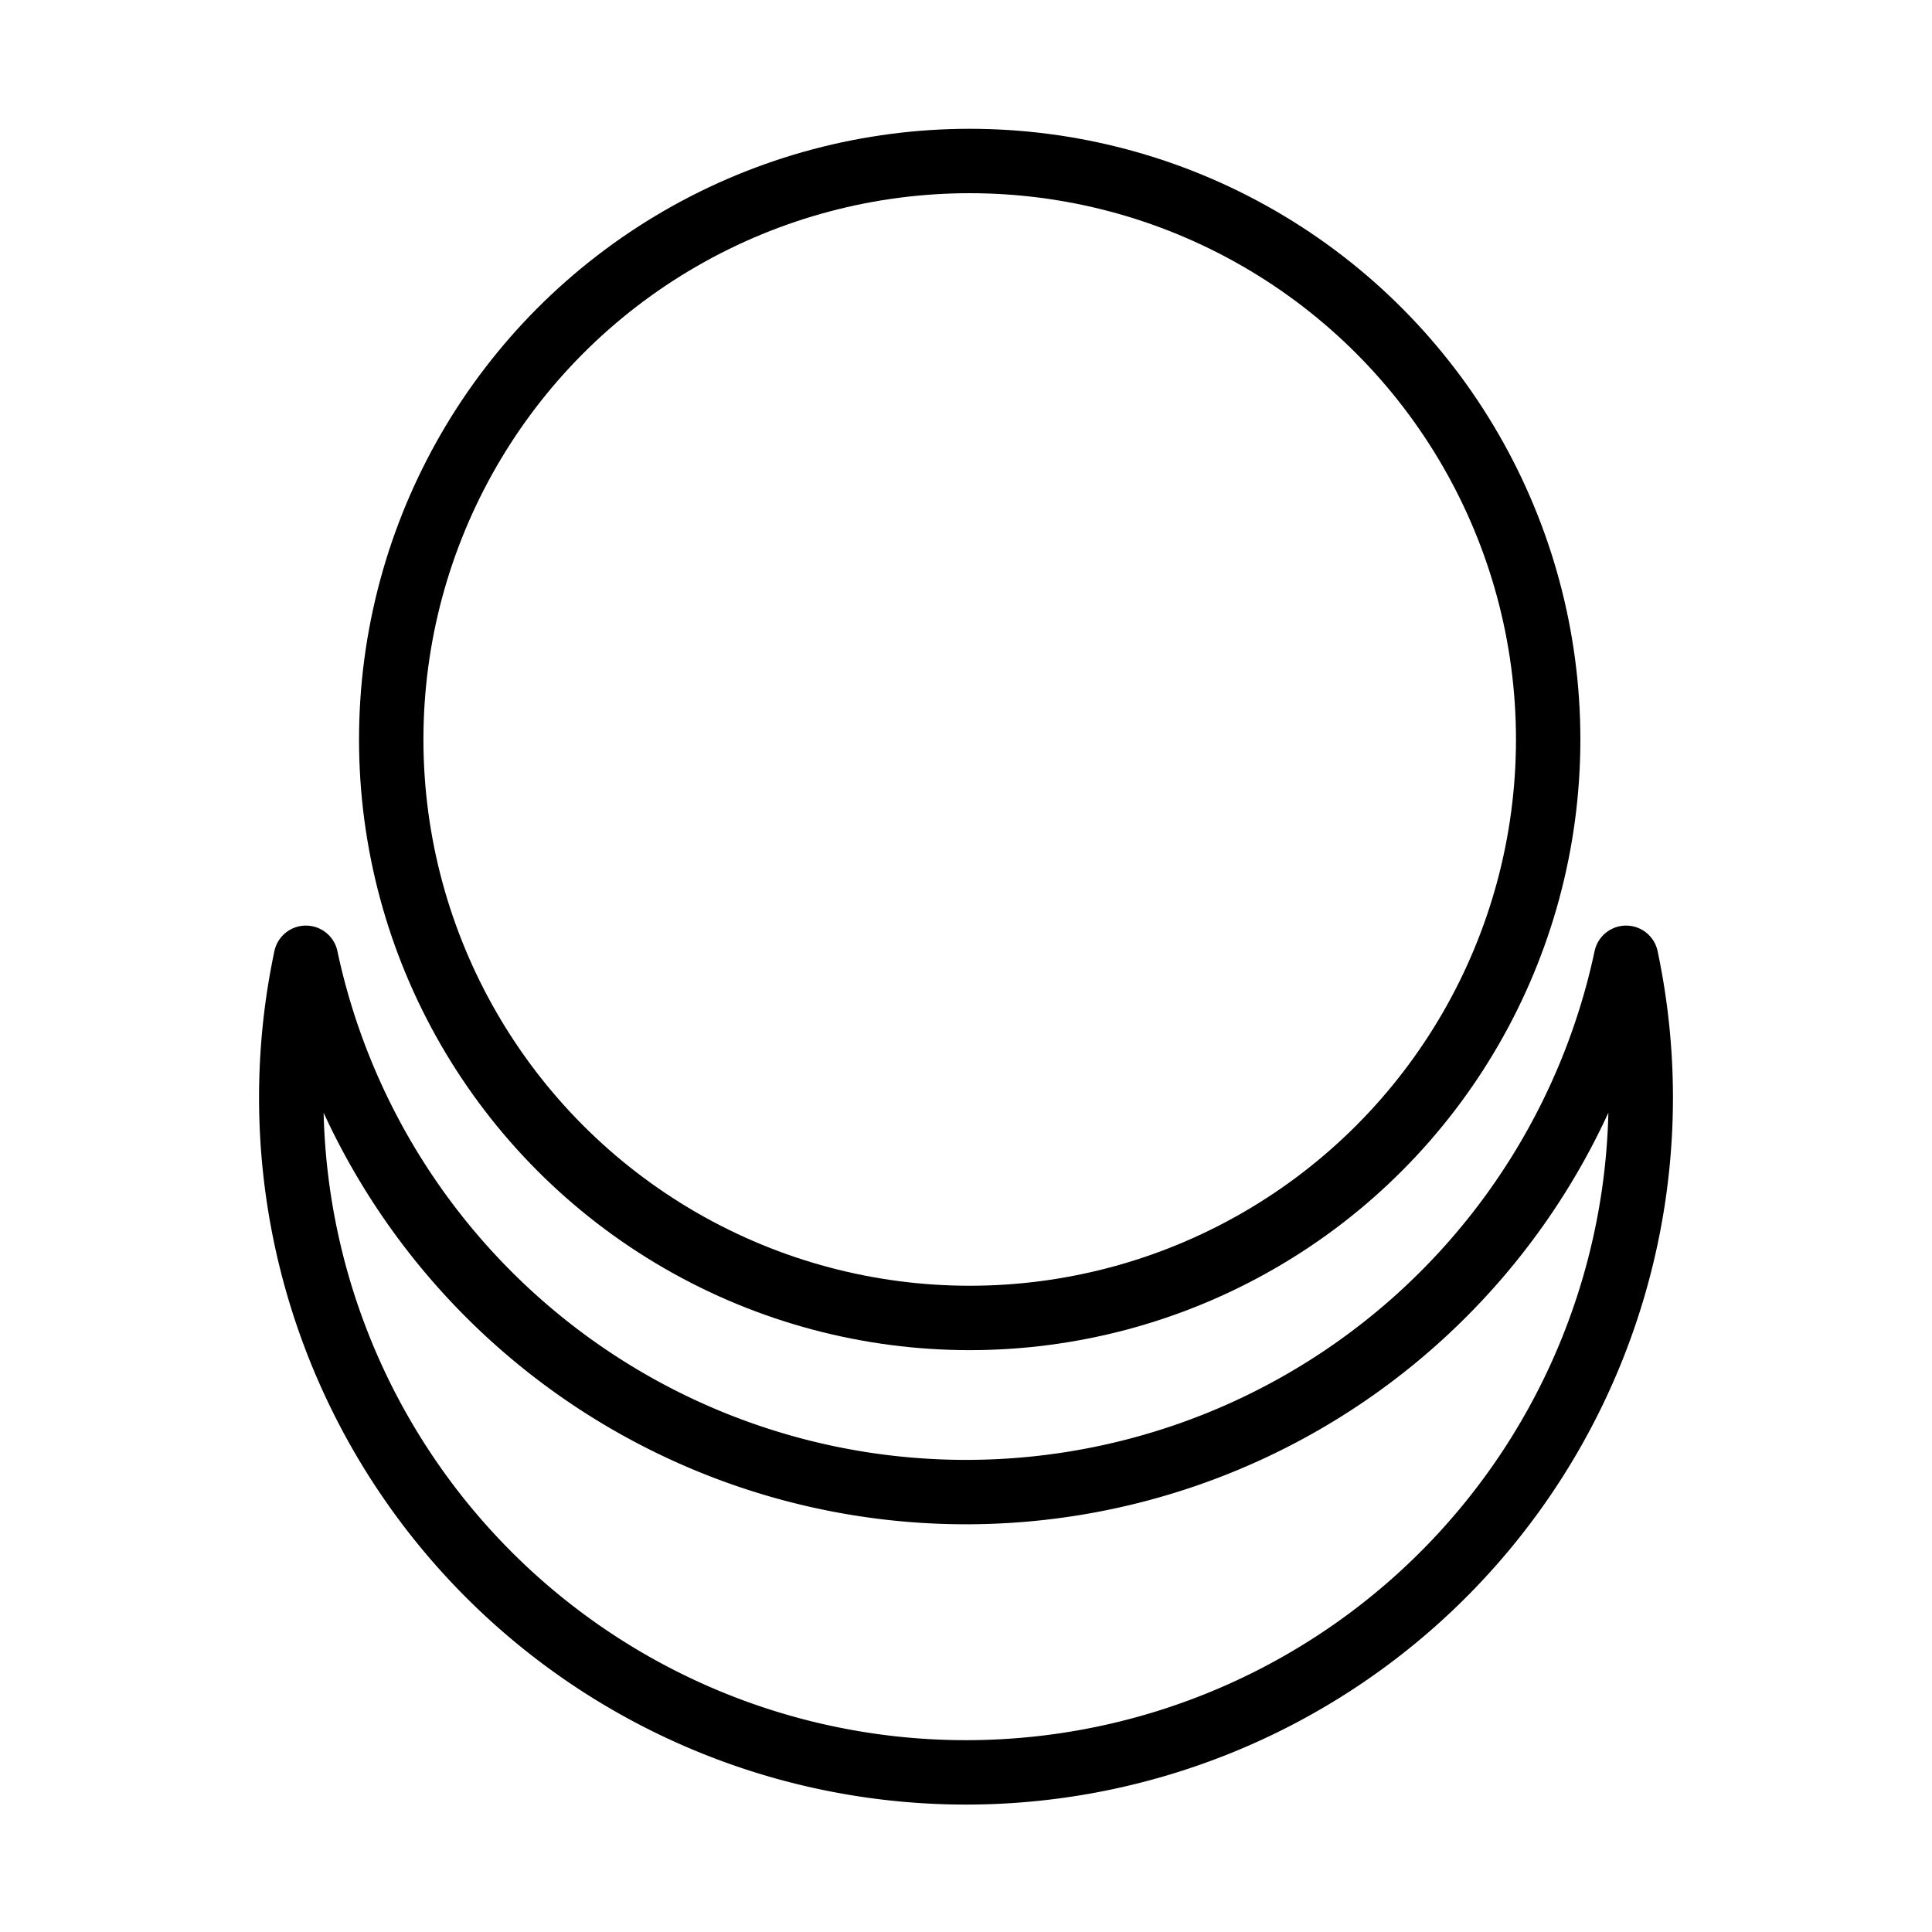 <svg id="Outline" xmlns="http://www.w3.org/2000/svg" viewBox="0 0 120 120"><defs><style>.cls-1{fill:none;stroke:#000;stroke-linecap:round;stroke-linejoin:round;stroke-width:4px;}</style></defs><path class="cls-1" d="M101.91,68.09A41.91,41.91,0,1,1,19,59.49a41.92,41.92,0,0,0,82,0A42,42,0,0,1,101.91,68.09Z"/><circle class="cls-1" cx="60.23" cy="45.93" r="35.93"/></svg>